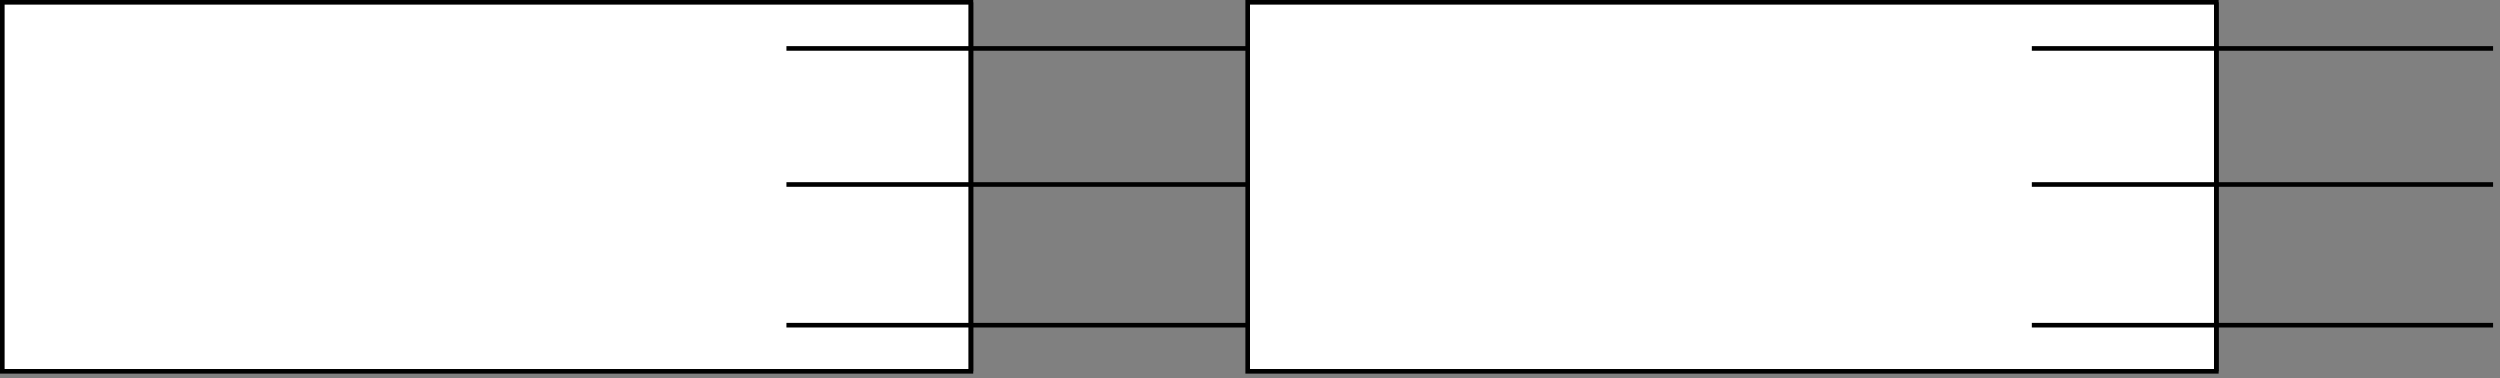 <?xml version="1.0" encoding="UTF-8"?>
<!-- Do not edit this file with editors other than diagrams.net -->
<!DOCTYPE svg PUBLIC "-//W3C//DTD SVG 1.1//EN" "http://www.w3.org/Graphics/SVG/1.1/DTD/svg11.dtd">
<svg xmlns="http://www.w3.org/2000/svg" xmlns:xlink="http://www.w3.org/1999/xlink" version="1.1" width="542px" height="82px" viewBox="-0.5 -0.5 542 82" content="&lt;mxfile host=&quot;app.diagrams.net&quot; modified=&quot;2021-11-04T08:30:44.000Z&quot; agent=&quot;5.0 (Windows NT 10.0; Win64; x64) AppleWebKit/537.36 (KHTML, like Gecko) Chrome/95.0.464.69 Safari/537.36&quot; etag=&quot;Ppvnwc9SCF3SP4z8eYuq&quot; version=&quot;15.6.8&quot; type=&quot;github&quot;&gt;&lt;diagram id=&quot;ZZ_qpqojYEI8QwLZ_mzH&quot; name=&quot;Page-1&quot;&gt;7Zhdb5swFIZ/DZedMOSDXC5psqlSpUmptsvJhTNAAoyMU8h+fc045iOE0UYLUC03kXmxj+3nPbZO0MxNmH3hNPYemQOBZuhOppn3mmFYC0v+5sKxEGYWCi73nUIilbD3fwOKOqoH34Gk0VEwFgg/boo2iyKwRUOjnLO02e0XC5qzxtSFlrC3adBWf/iO8HBbxrLSv4LvempmslgVb0KqOuNOEo86LK1J5lYzN5wxUbTCbANBzk5xKcbtOt6WC+MQibcM+L56utsmJPy50zfr3cNsnWTPd7iNFxoccMO4WHFUBFzODjF2Ay4gO8edPqvuentdpNytzBJgIQh+lF0w0AxHYIIYc3xOK9zGEjWvhtpCjaLDbhm5giAbyOEdTEg/E4kkciAPomvmOvV8AfuY2vnbVB4DqXkilJPeE9nsZFdn1O1OG1ydDBmSzGKIbHkPCRV92c4Zog9JxugnA5HzOb+Q5FPEImjmSDOhirHgtK6mHkqL3nyZn4GiNA4BFf5Lc85zpHCGb8yXq+k6x6eoE3bgNuCY+jXVEUaNE5S7IFrj/rhU7vFy48z/2Dh0ylx9ml/mVXnGOiNd2b3Zzb3lhefs1LvTOFd2bn5zjvwj507jXNk5q9+5a5eMJmkSGL9mXPVDGahmtHpTetiaUU02QtHYgWIyRSN5wz+NAS5Bop/ndCsb/8JsGgX/SNZ9/MKRTKPuH9e/D1o6kmlU/eN6N7niUT5W3zKL7tUHYXP7Cg==&lt;/diagram&gt;&lt;/mxfile&gt;" resource="https://app.diagrams.net/#Hhansschenker%2Frx-angular-state-counter-demo-hans%2Fmaster%2FRxJs%20Observables.drawio.svg"><rect x="-0.5" y="-0.5" width="542" height="82" fill="#808080" stroke="none"/><defs/><g><rect x="0" y="0" width="210" height="80" fill="rgba(255, 255, 255, 1)" stroke="rgba(0, 0, 0, 1)" pointer-events="none"/><path d="M 210 80 L 210 0" fill="none" stroke="rgba(0, 0, 0, 1)" stroke-miterlimit="10" pointer-events="none"/><path d="M 170 39.5 L 270 39.5" fill="none" stroke="rgba(0, 0, 0, 1)" stroke-miterlimit="10" pointer-events="none"/><path d="M 170 70 L 270 70" fill="none" stroke="rgba(0, 0, 0, 1)" stroke-miterlimit="10" pointer-events="none"/><path d="M 170 10 L 270 10" fill="none" stroke="rgba(0, 0, 0, 1)" stroke-miterlimit="10" pointer-events="none"/><rect x="270" y="0" width="210" height="80" fill="rgba(255, 255, 255, 1)" stroke="rgba(0, 0, 0, 1)" pointer-events="none"/><path d="M 480 80 L 480 0" fill="none" stroke="rgba(0, 0, 0, 1)" stroke-miterlimit="10" pointer-events="none"/><path d="M 440 39.5 L 540 39.5" fill="none" stroke="rgba(0, 0, 0, 1)" stroke-miterlimit="10" pointer-events="none"/><path d="M 440 70 L 540 70" fill="none" stroke="rgba(0, 0, 0, 1)" stroke-miterlimit="10" pointer-events="none"/><path d="M 440 10 L 540 10" fill="none" stroke="rgba(0, 0, 0, 1)" stroke-miterlimit="10" pointer-events="none"/></g></svg>